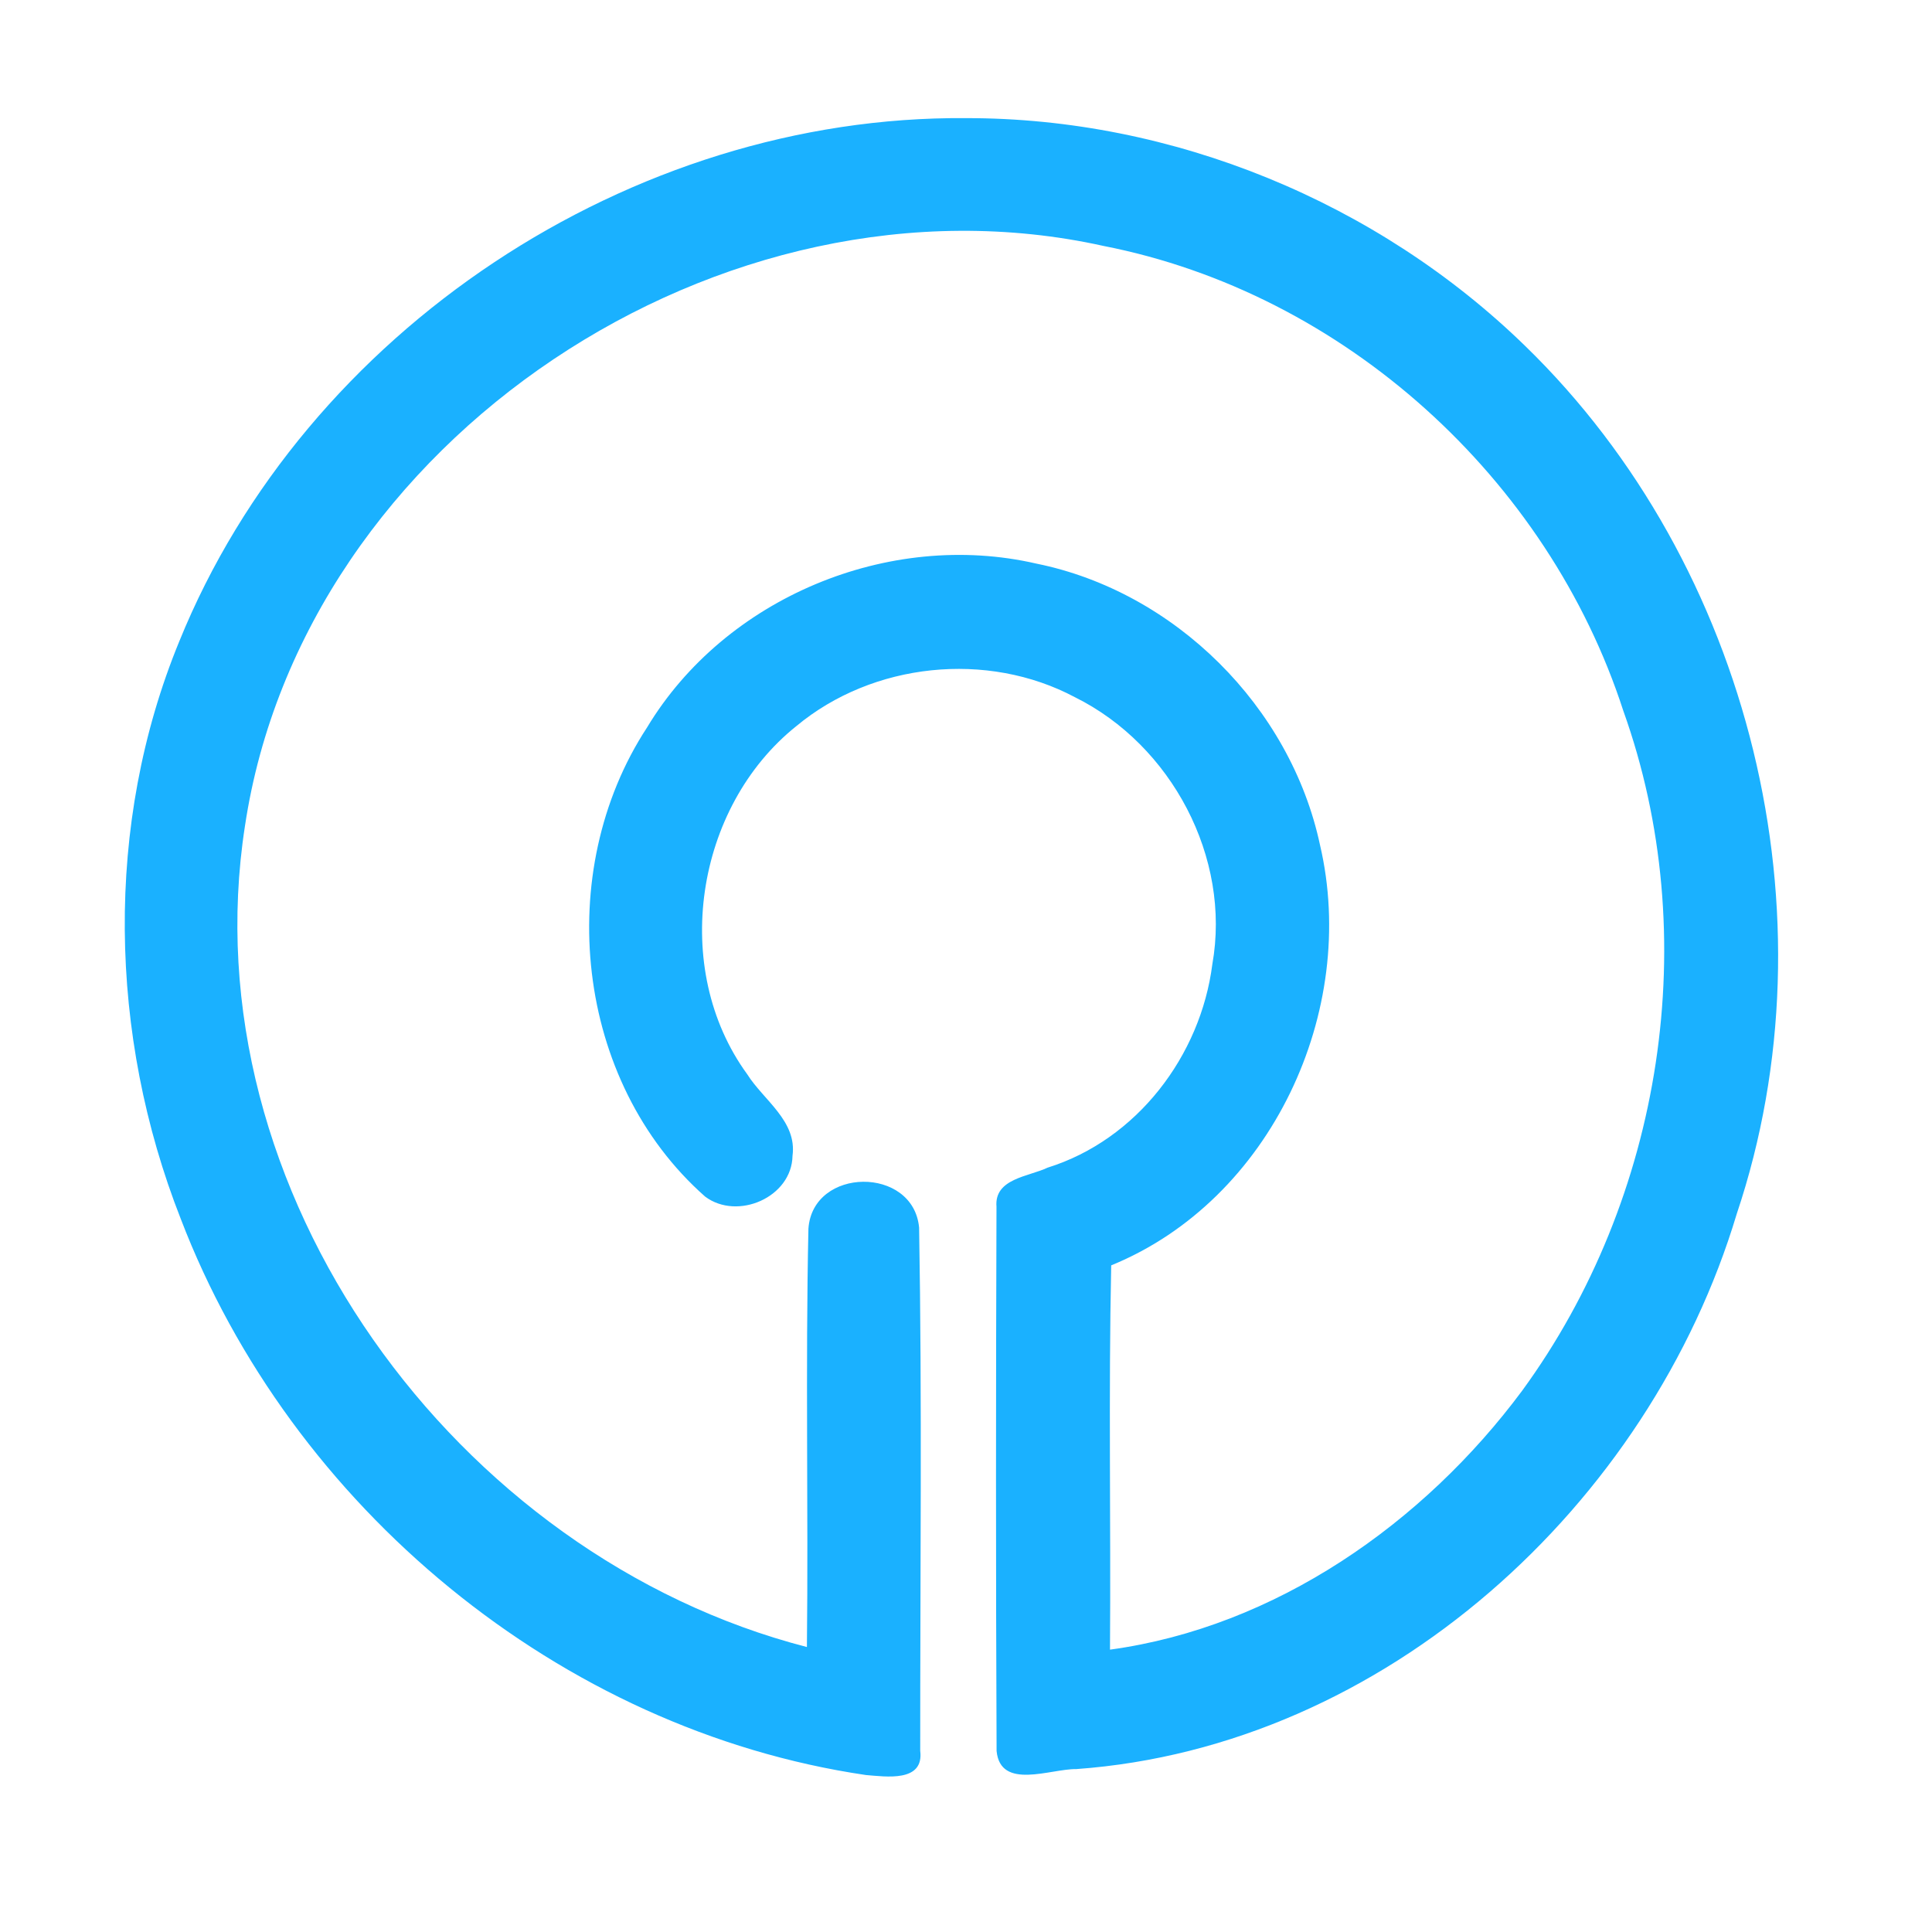 <?xml version="1.0" encoding="UTF-8" ?>
<!DOCTYPE svg PUBLIC "-//W3C//DTD SVG 1.1//EN" "http://www.w3.org/Graphics/SVG/1.1/DTD/svg11.dtd">
<svg width="192pt" height="192pt" viewBox="0 0 192 192" version="1.1" xmlns="http://www.w3.org/2000/svg">
<g id="#1ab1ffff">
<path fill="#1ab1ff" opacity="1.00" d=" M 17.82 63.73 C 30.35 32.86 62.72 11.47 95.99 11.74 C 116.54 11.71 136.90 20.08 151.59 34.40 C 174.00 56.18 182.55 90.97 172.60 120.62 C 163.93 149.55 137.62 173.60 106.96 175.81 C 104.42 175.77 99.42 177.94 99.04 174.01 C 98.96 155.99 98.97 137.95 99.03 119.93 C 98.79 117.11 102.23 116.94 104.11 116.04 C 112.98 113.27 119.32 104.93 120.48 95.83 C 122.37 85.22 116.41 74.04 106.83 69.29 C 98.11 64.65 86.73 65.84 79.14 72.16 C 69.07 80.21 66.60 96.26 74.26 106.76 C 75.89 109.35 79.22 111.40 78.76 114.86 C 78.69 118.99 73.29 121.32 70.08 118.92 C 57.13 107.50 54.92 86.63 64.30 72.30 C 72.06 59.40 88.34 52.63 102.99 56.01 C 116.76 58.80 128.25 70.24 131.18 83.97 C 135.04 100.44 126.33 119.26 110.43 125.75 C 110.16 138.47 110.40 151.21 110.31 163.94 C 126.77 161.69 141.48 151.38 151.26 138.22 C 165.25 119.07 169.34 93.02 161.32 70.63 C 153.83 47.53 133.57 29.12 109.66 24.44 C 71.93 16.08 30.10 43.61 24.34 82.11 C 18.73 118.35 45.29 154.68 80.19 163.68 C 80.34 149.83 80.04 135.96 80.34 122.11 C 80.76 115.95 90.77 115.86 91.34 122.00 C 91.64 139.32 91.44 156.66 91.45 173.99 C 91.85 177.15 88.04 176.56 86.05 176.40 C 55.62 171.92 28.91 149.72 17.96 121.12 C 10.80 102.90 10.34 81.92 17.82 63.73 Z" />
</g>
</svg>
